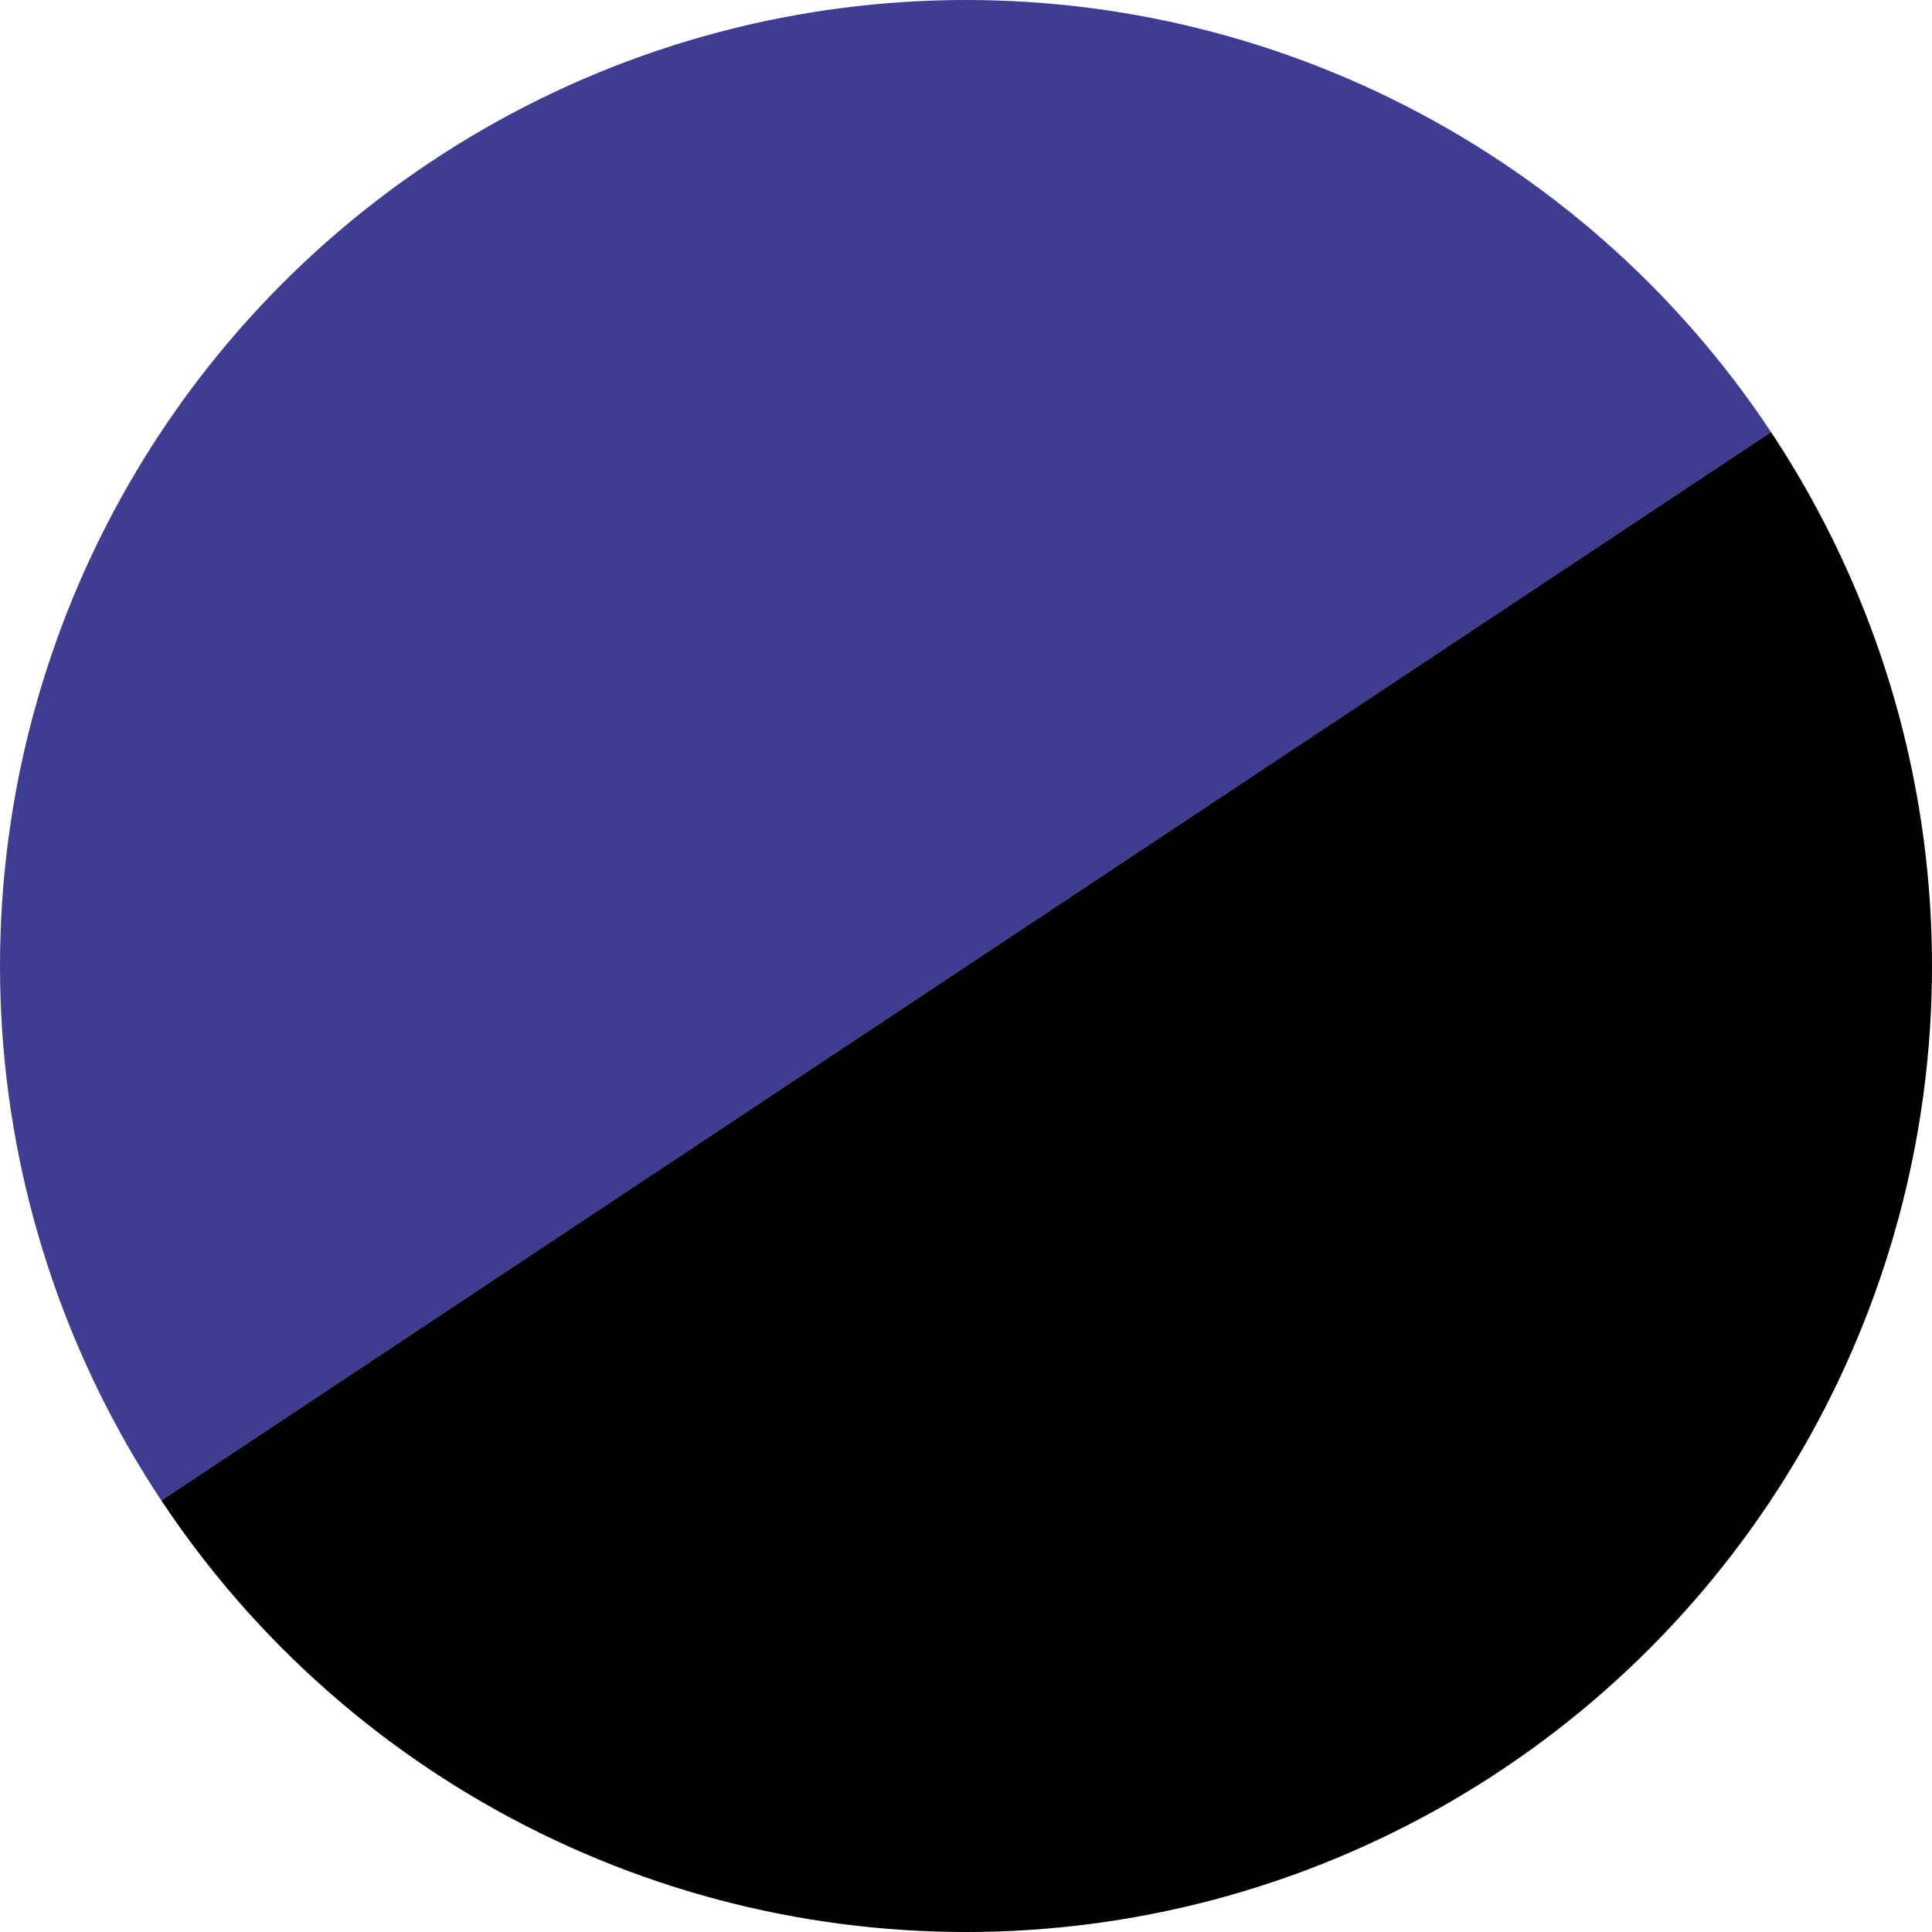 <svg version="1.1" viewBox="0 0 256 256" xmlns="http://www.w3.org/2000/svg">
  <defs>
    <clipPath id="c">
      <circle cx="128" cy="128" r="128"/>
    </clipPath>
  </defs>
  <style>
      #t {fill: black}
      @media (prefers-color-scheme: dark) {
          #t {fill: white}
       }
  </style>
  <polygon points="256 0 0 0 0 213 256 43.08" clip-path="url(#c)" fill="#3e3d91"/>
  <polygon points="0 256 0 213 256 43.08 256 256" clip-path="url(#c)" id="t" />
</svg>

